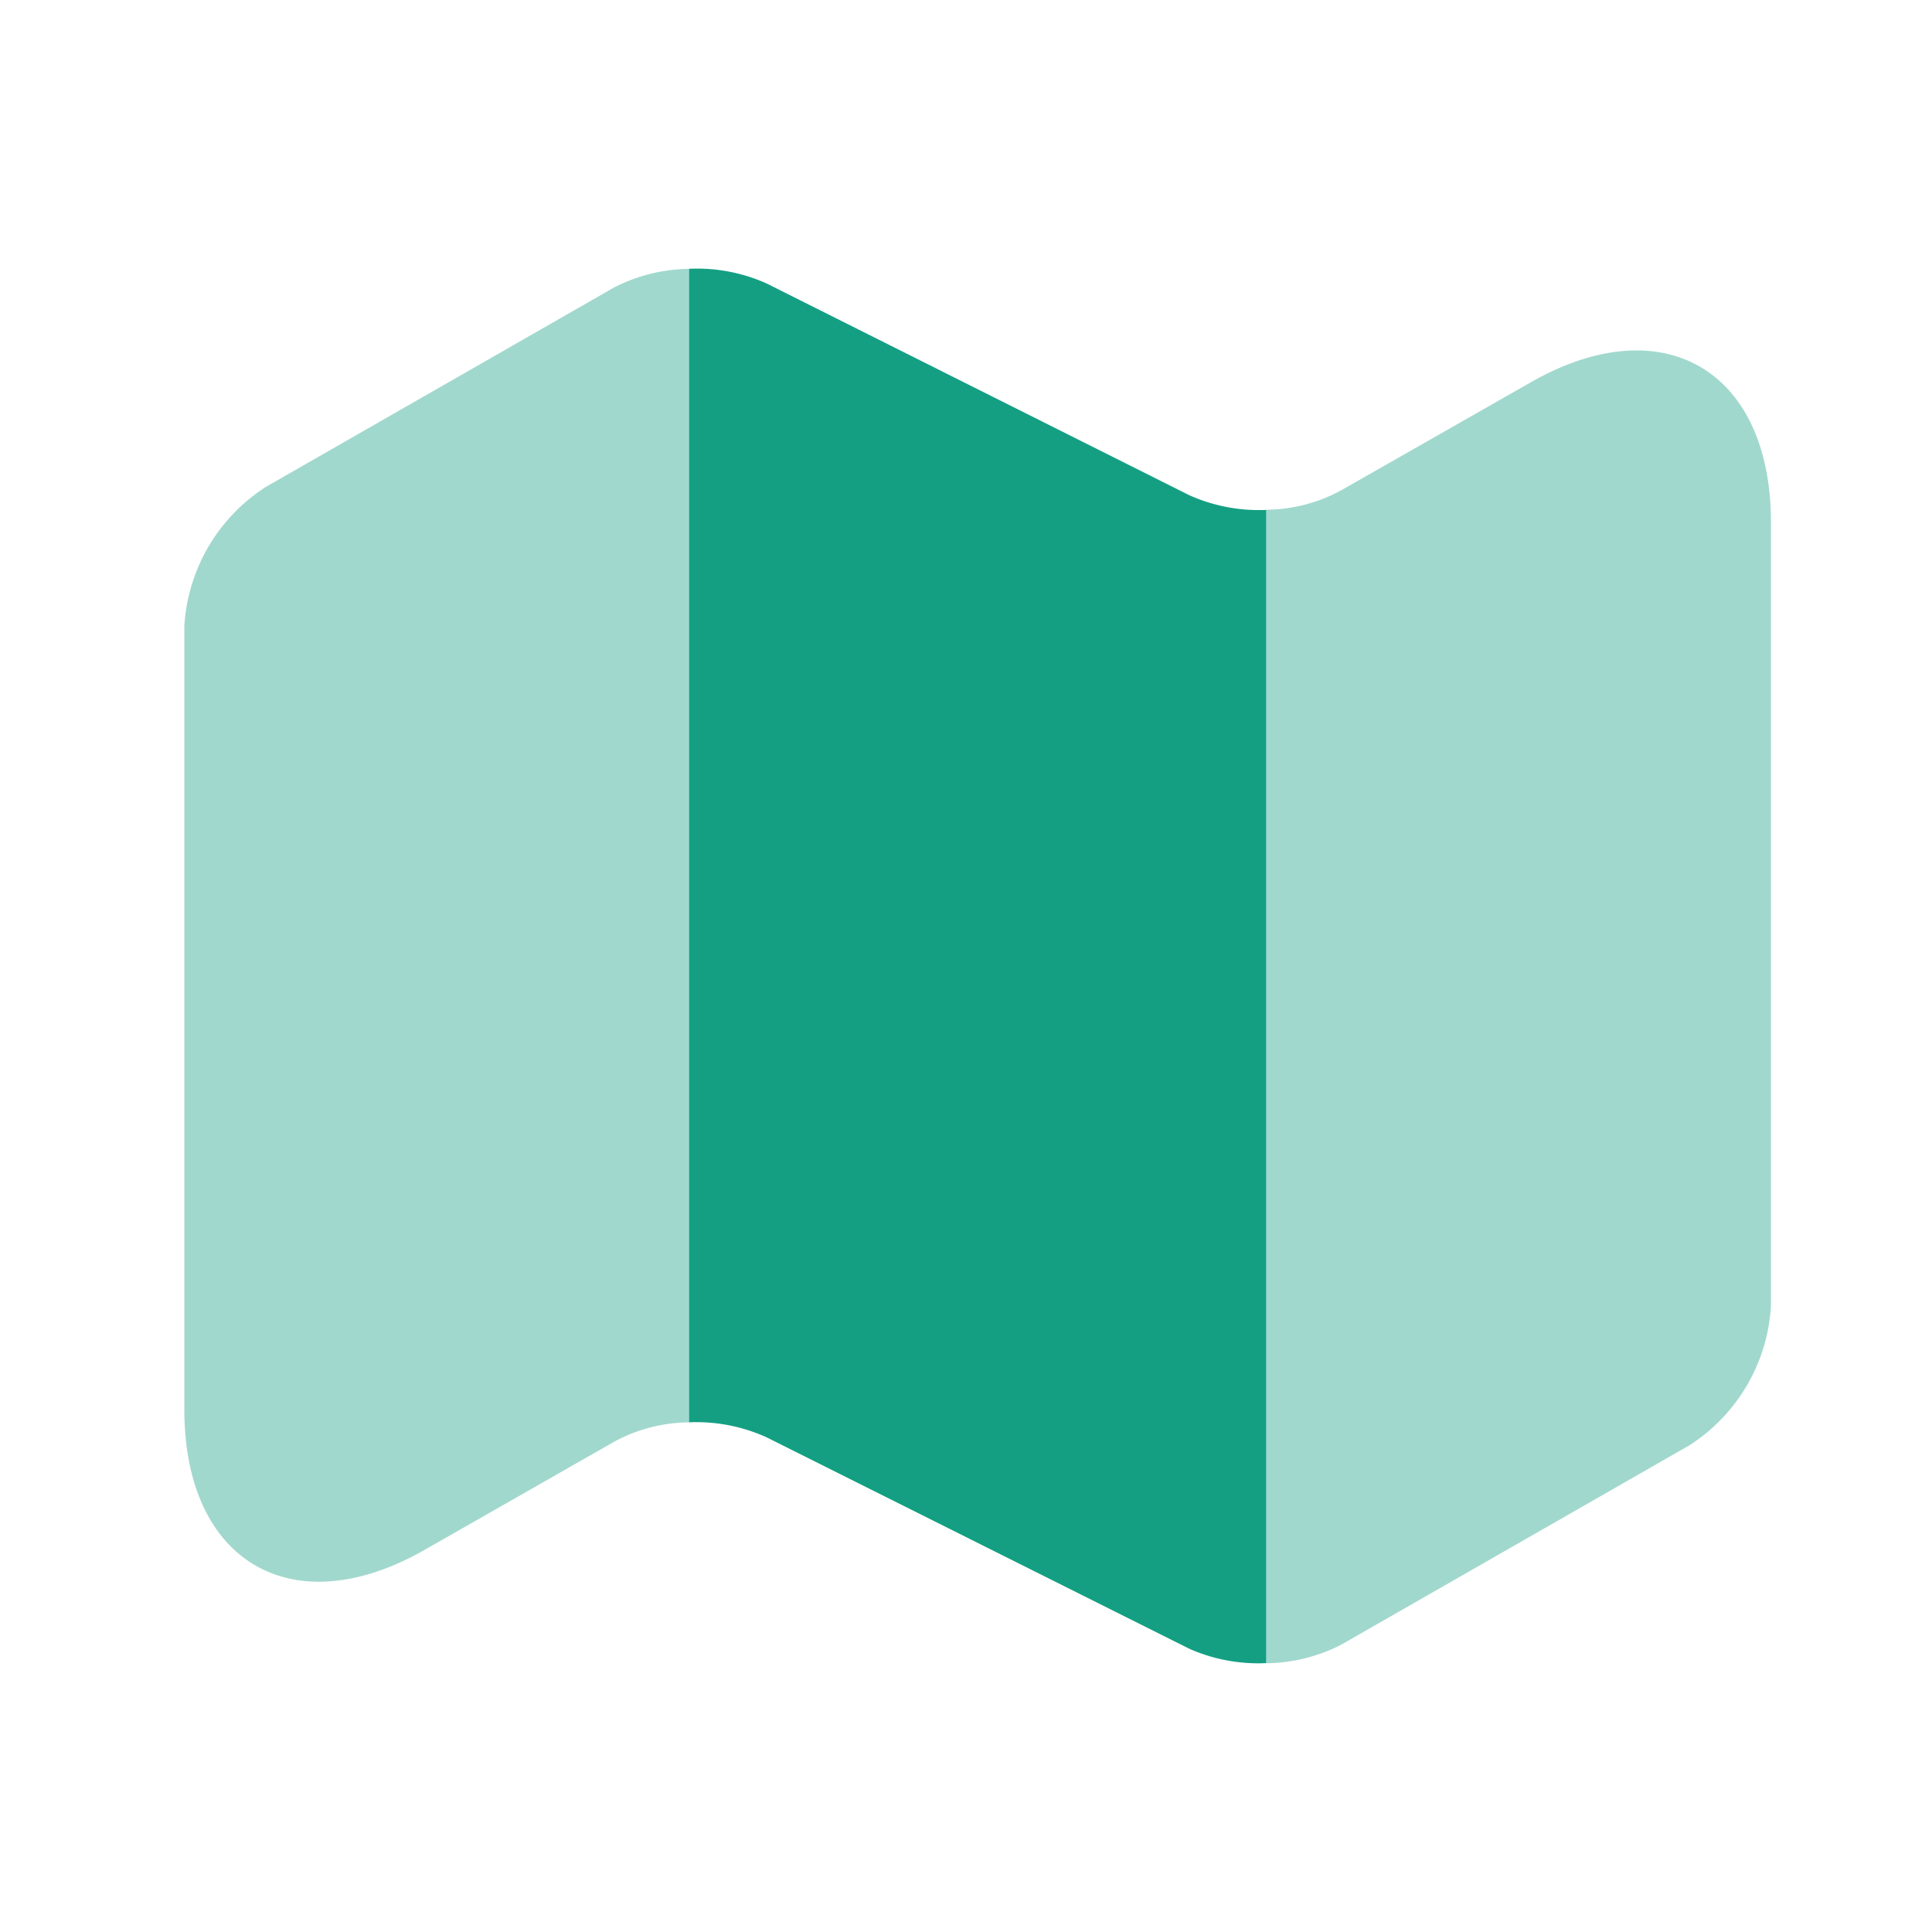 <svg xmlns="http://www.w3.org/2000/svg" width="25.961" height="25.961" viewBox="0 0 25.961 25.961">
  <g id="_map" data-name=" map" transform="translate(-684 -252)">
    <g id="map" transform="translate(684 252)">
      <path id="Vector" d="M6.782,0V15.5a2.133,2.133,0,0,0-1.006.26L3.234,17.21C1.46,18.227,0,17.383,0,15.328V4.8A2.391,2.391,0,0,1,1.093,2.931L5.776.249A2.265,2.265,0,0,1,6.782,0Z" transform="translate(2.477 3.613)" fill="#149f83" opacity="0.4"/>
      <path id="Vector-2" data-name="Vector" d="M7.756,3.236v15.5a2.286,2.286,0,0,1-1.038-.195L1.038,15.7A2.286,2.286,0,0,0,0,15.5V0A2.286,2.286,0,0,1,1.038.195L6.717,3.04a2.286,2.286,0,0,0,1.038.2Z" transform="translate(9.259 3.612)" fill="#149f83"/>
      <path id="Vector-3" data-name="Vector" d="M6.782,2.314V12.839A2.391,2.391,0,0,1,5.69,14.711L1.006,17.393A2.265,2.265,0,0,1,0,17.642V2.141a2.133,2.133,0,0,0,1.006-.26L3.548.433C5.322-.585,6.782.258,6.782,2.314Z" transform="translate(17.015 4.708)" fill="#149f83" opacity="0.4"/>
      <path id="Vector-4" data-name="Vector" d="M0,0H25.961V25.961H0Z" fill="none" opacity="0"/>
    </g>
  </g>
</svg>
